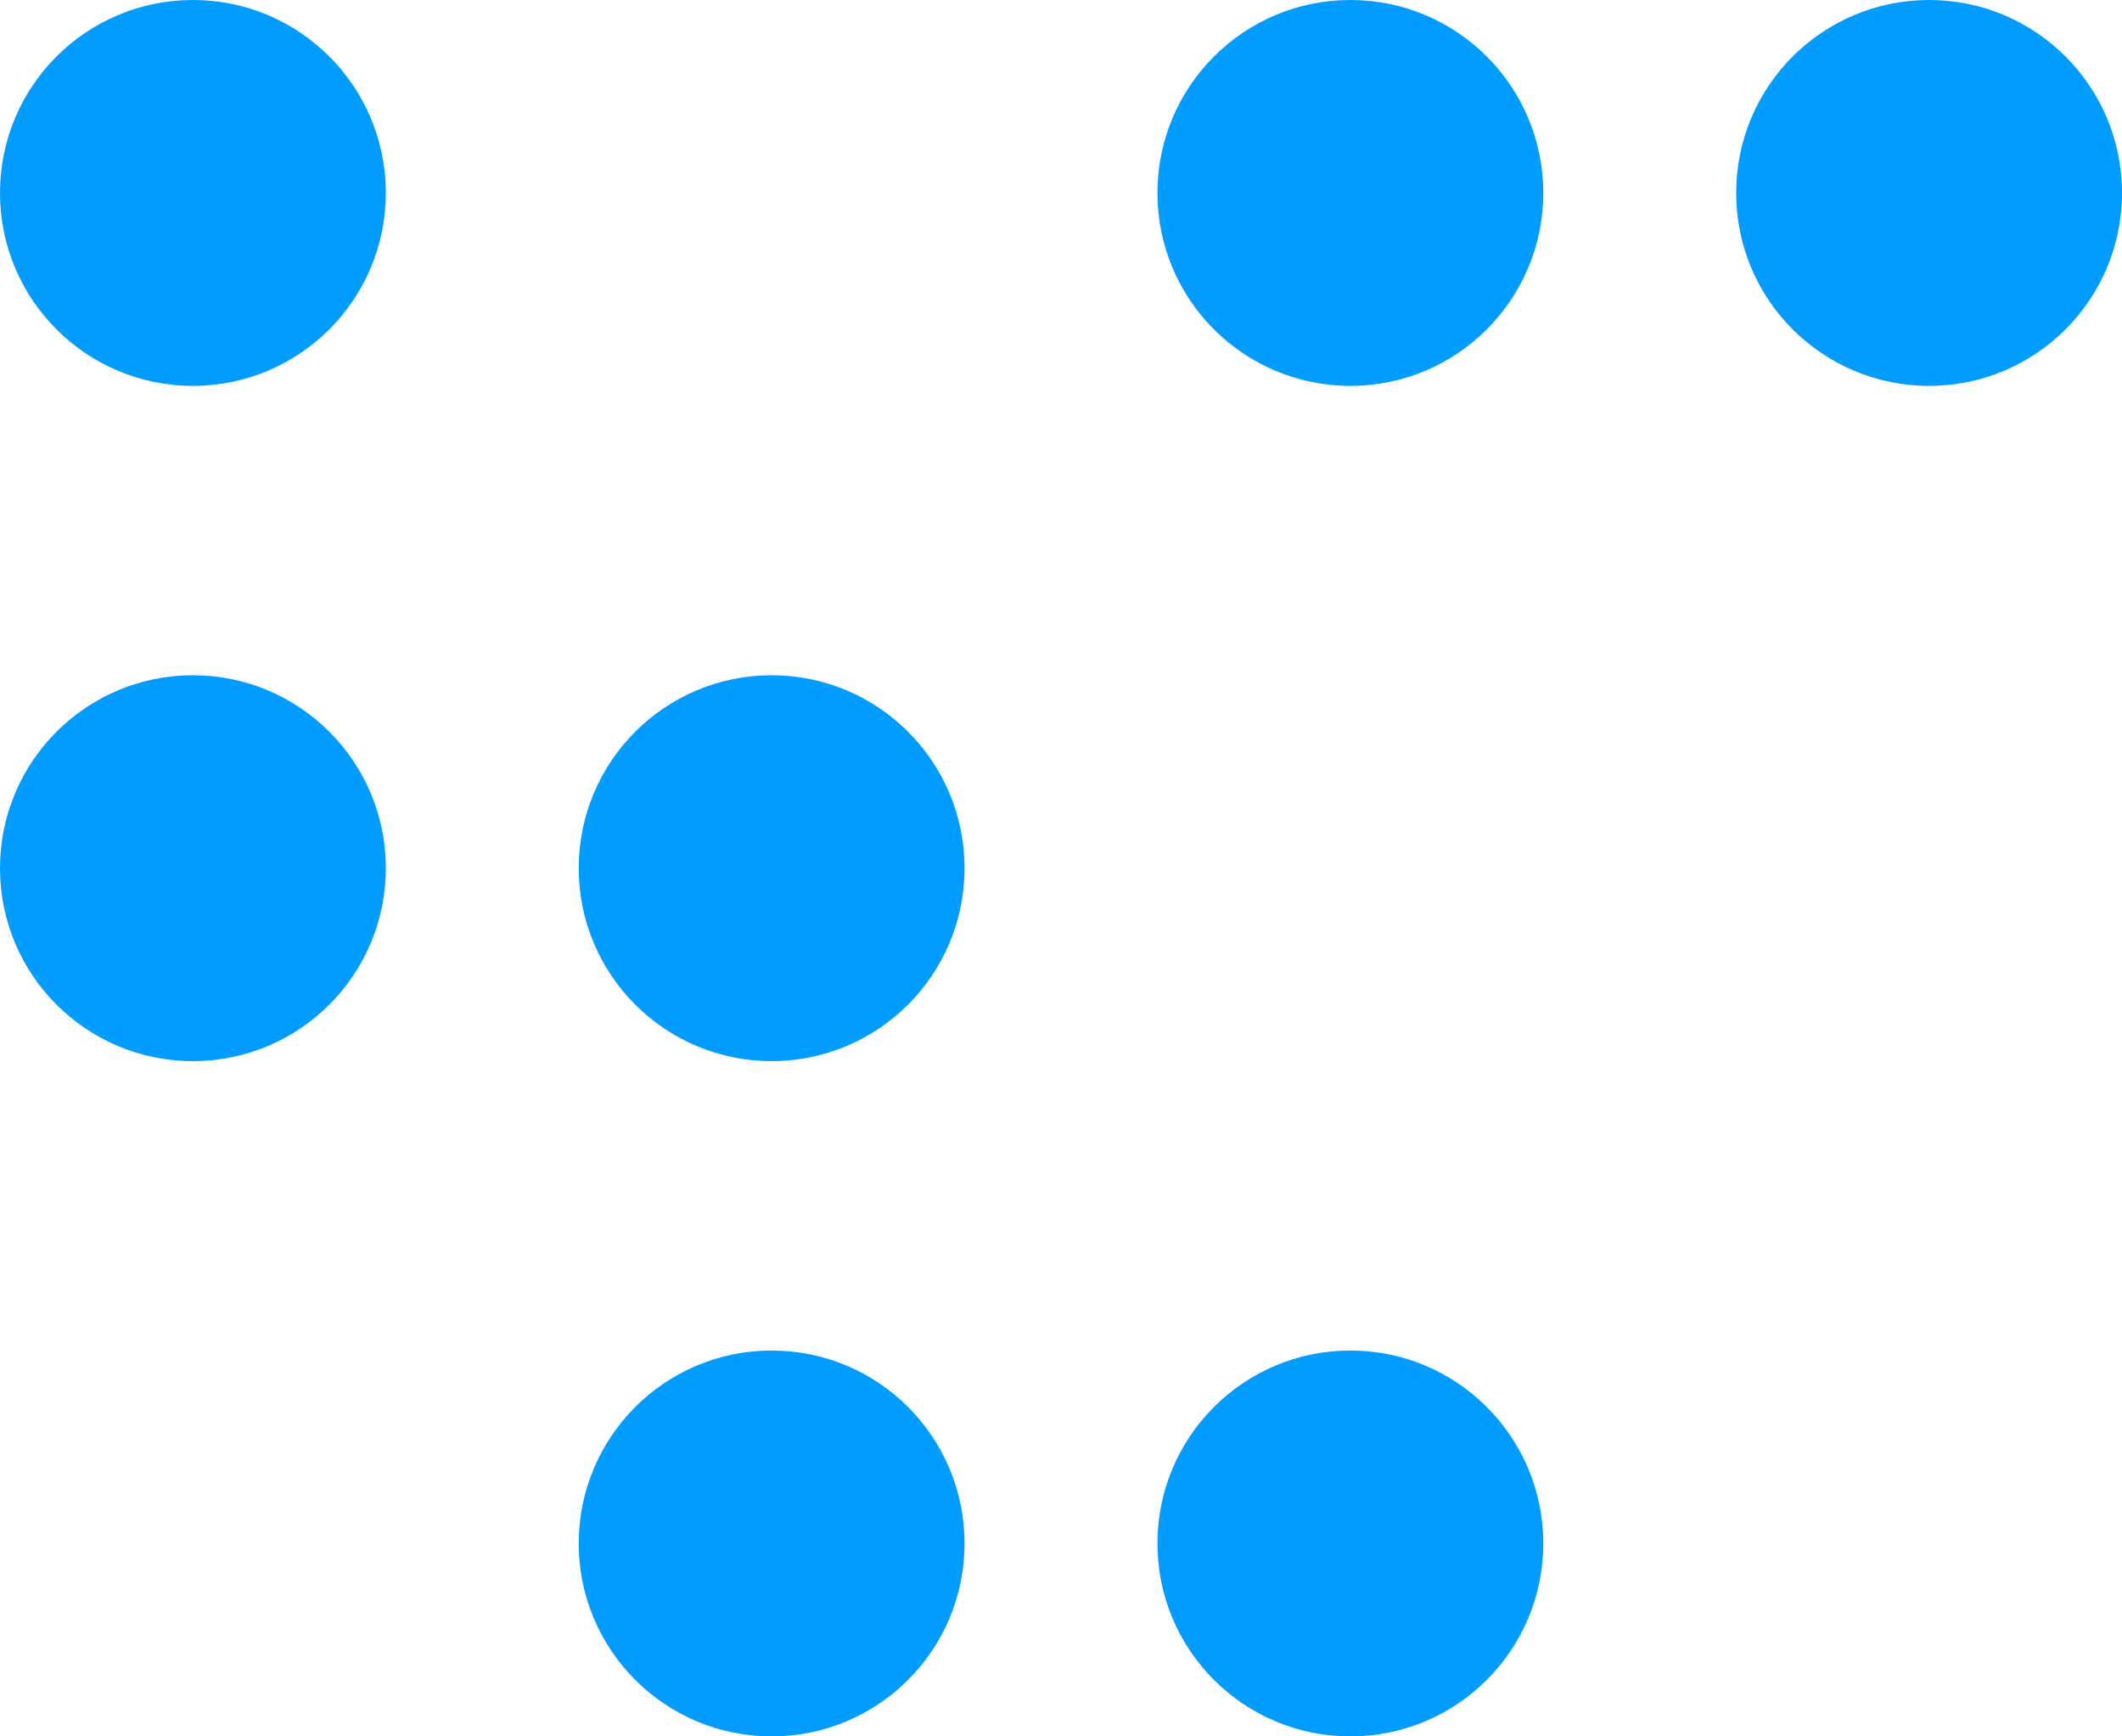 <?xml version="1.0" encoding="UTF-8" standalone="no"?>
<svg width="22px" height="18px" viewBox="0 0 22 18" version="1.1" xmlns="http://www.w3.org/2000/svg" xmlns:xlink="http://www.w3.org/1999/xlink">
    <!-- Generator: Sketch 40.3 (33839) - http://www.bohemiancoding.com/sketch -->
    <title>icon</title>
    <desc>Created with Sketch.</desc>
    <defs></defs>
    <g id="Page-1" stroke="none" stroke-width="1" fill="none" fill-rule="evenodd">
        <g transform="translate(-287, -521)" id="data" fill="#009CFF">
            <g transform="translate(287, 521)">
                <path d="M2,4 C3.105,4 4,3.105 4,2 C4,0.895 3.105,0 2,0 C0.895,0 0,0.895 0,2 C0,3.105 0.895,4 2,4 Z M14,4 C15.105,4 16,3.105 16,2 C16,0.895 15.105,0 14,0 C12.895,0 12,0.895 12,2 C12,3.105 12.895,4 14,4 Z M20,4 C21.105,4 22,3.105 22,2 C22,0.895 21.105,0 20,0 C18.895,0 18,0.895 18,2 C18,3.105 18.895,4 20,4 Z M2,11 C3.105,11 4,10.105 4,9 C4,7.895 3.105,7 2,7 C0.895,7 0,7.895 0,9 C0,10.105 0.895,11 2,11 Z M8,11 C9.105,11 10,10.105 10,9 C10,7.895 9.105,7 8,7 C6.895,7 6,7.895 6,9 C6,10.105 6.895,11 8,11 Z M8,18 C9.105,18 10,17.105 10,16 C10,14.895 9.105,14 8,14 C6.895,14 6,14.895 6,16 C6,17.105 6.895,18 8,18 Z M14,18 C15.105,18 16,17.105 16,16 C16,14.895 15.105,14 14,14 C12.895,14 12,14.895 12,16 C12,17.105 12.895,18 14,18 Z" id="icon"></path>
            </g>
        </g>
    </g>
</svg>